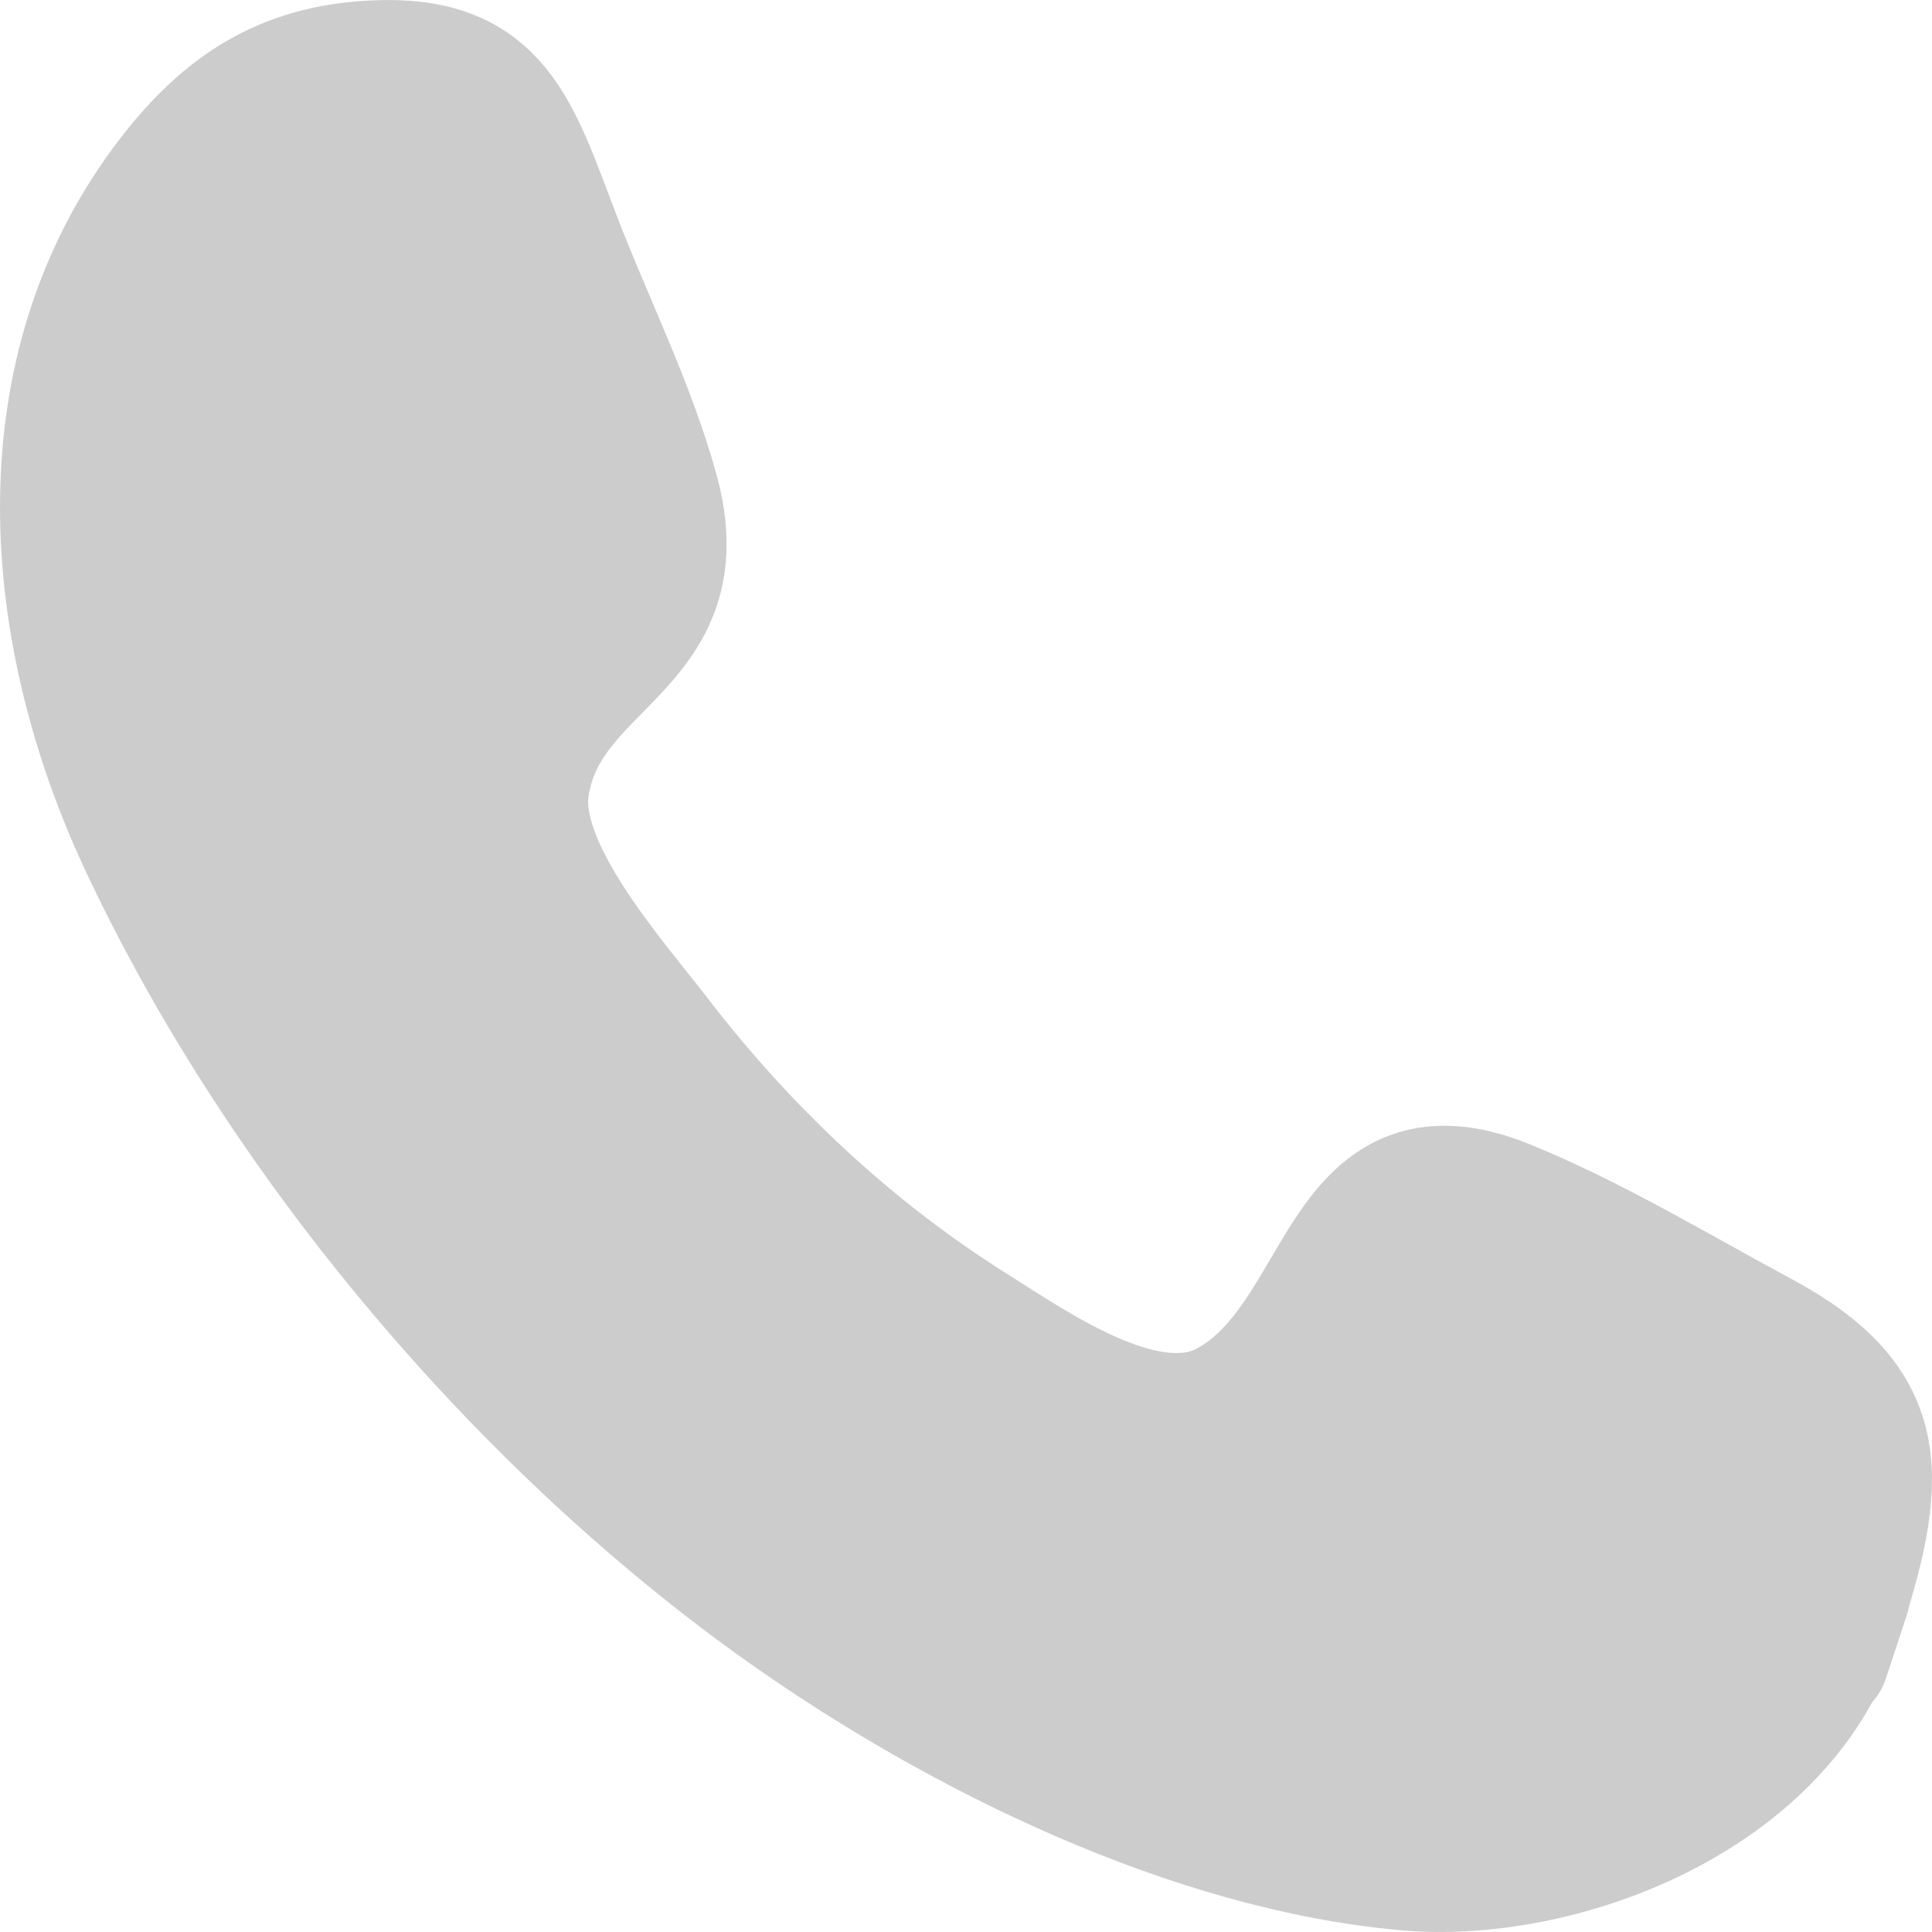 <?xml version="1.0" encoding="iso-8859-1"?>
<!-- Generator: Adobe Illustrator 20.1.0, SVG Export Plug-In . SVG Version: 6.00 Build 0)  -->
<svg version="1.1" id="&#x421;&#x43B;&#x43E;&#x439;_1"
	 xmlns="http://www.w3.org/2000/svg" xmlns:xlink="http://www.w3.org/1999/xlink" x="0px" y="0px" viewBox="0 0 15 15"
	 style="enable-background:new 0 0 15 15;" xml:space="preserve">
<path id="call_9_" style="fill:#CDCCCC;stroke:#CDCCCC;stroke-miterlimit:10;" d="M14.248,12.629
	c-0.433,1.313-2.125,1.968-3.335,1.859c-1.652-0.149-3.45-1.025-4.814-1.99C4.093,11.079,2.215,8.885,1.12,6.556
	C0.346,4.91,0.173,2.887,1.324,1.387c0.426-0.555,0.885-0.851,1.577-0.884C3.86,0.456,3.995,1.004,4.324,1.86
	C4.569,2.499,4.897,3.151,5.08,3.814c0.342,1.237-0.855,1.288-1.006,2.3C3.979,6.75,4.753,7.605,5.102,8.06
	c0.684,0.89,1.506,1.658,2.434,2.243c0.531,0.335,1.389,0.938,1.998,0.605c0.936-0.513,0.848-2.093,2.159-1.559
	c0.679,0.277,1.335,0.675,1.984,1.024C14.677,10.912,14.63,11.47,14.248,12.629C13.963,13.495,14.534,11.763,14.248,12.629z"/>
</svg>
